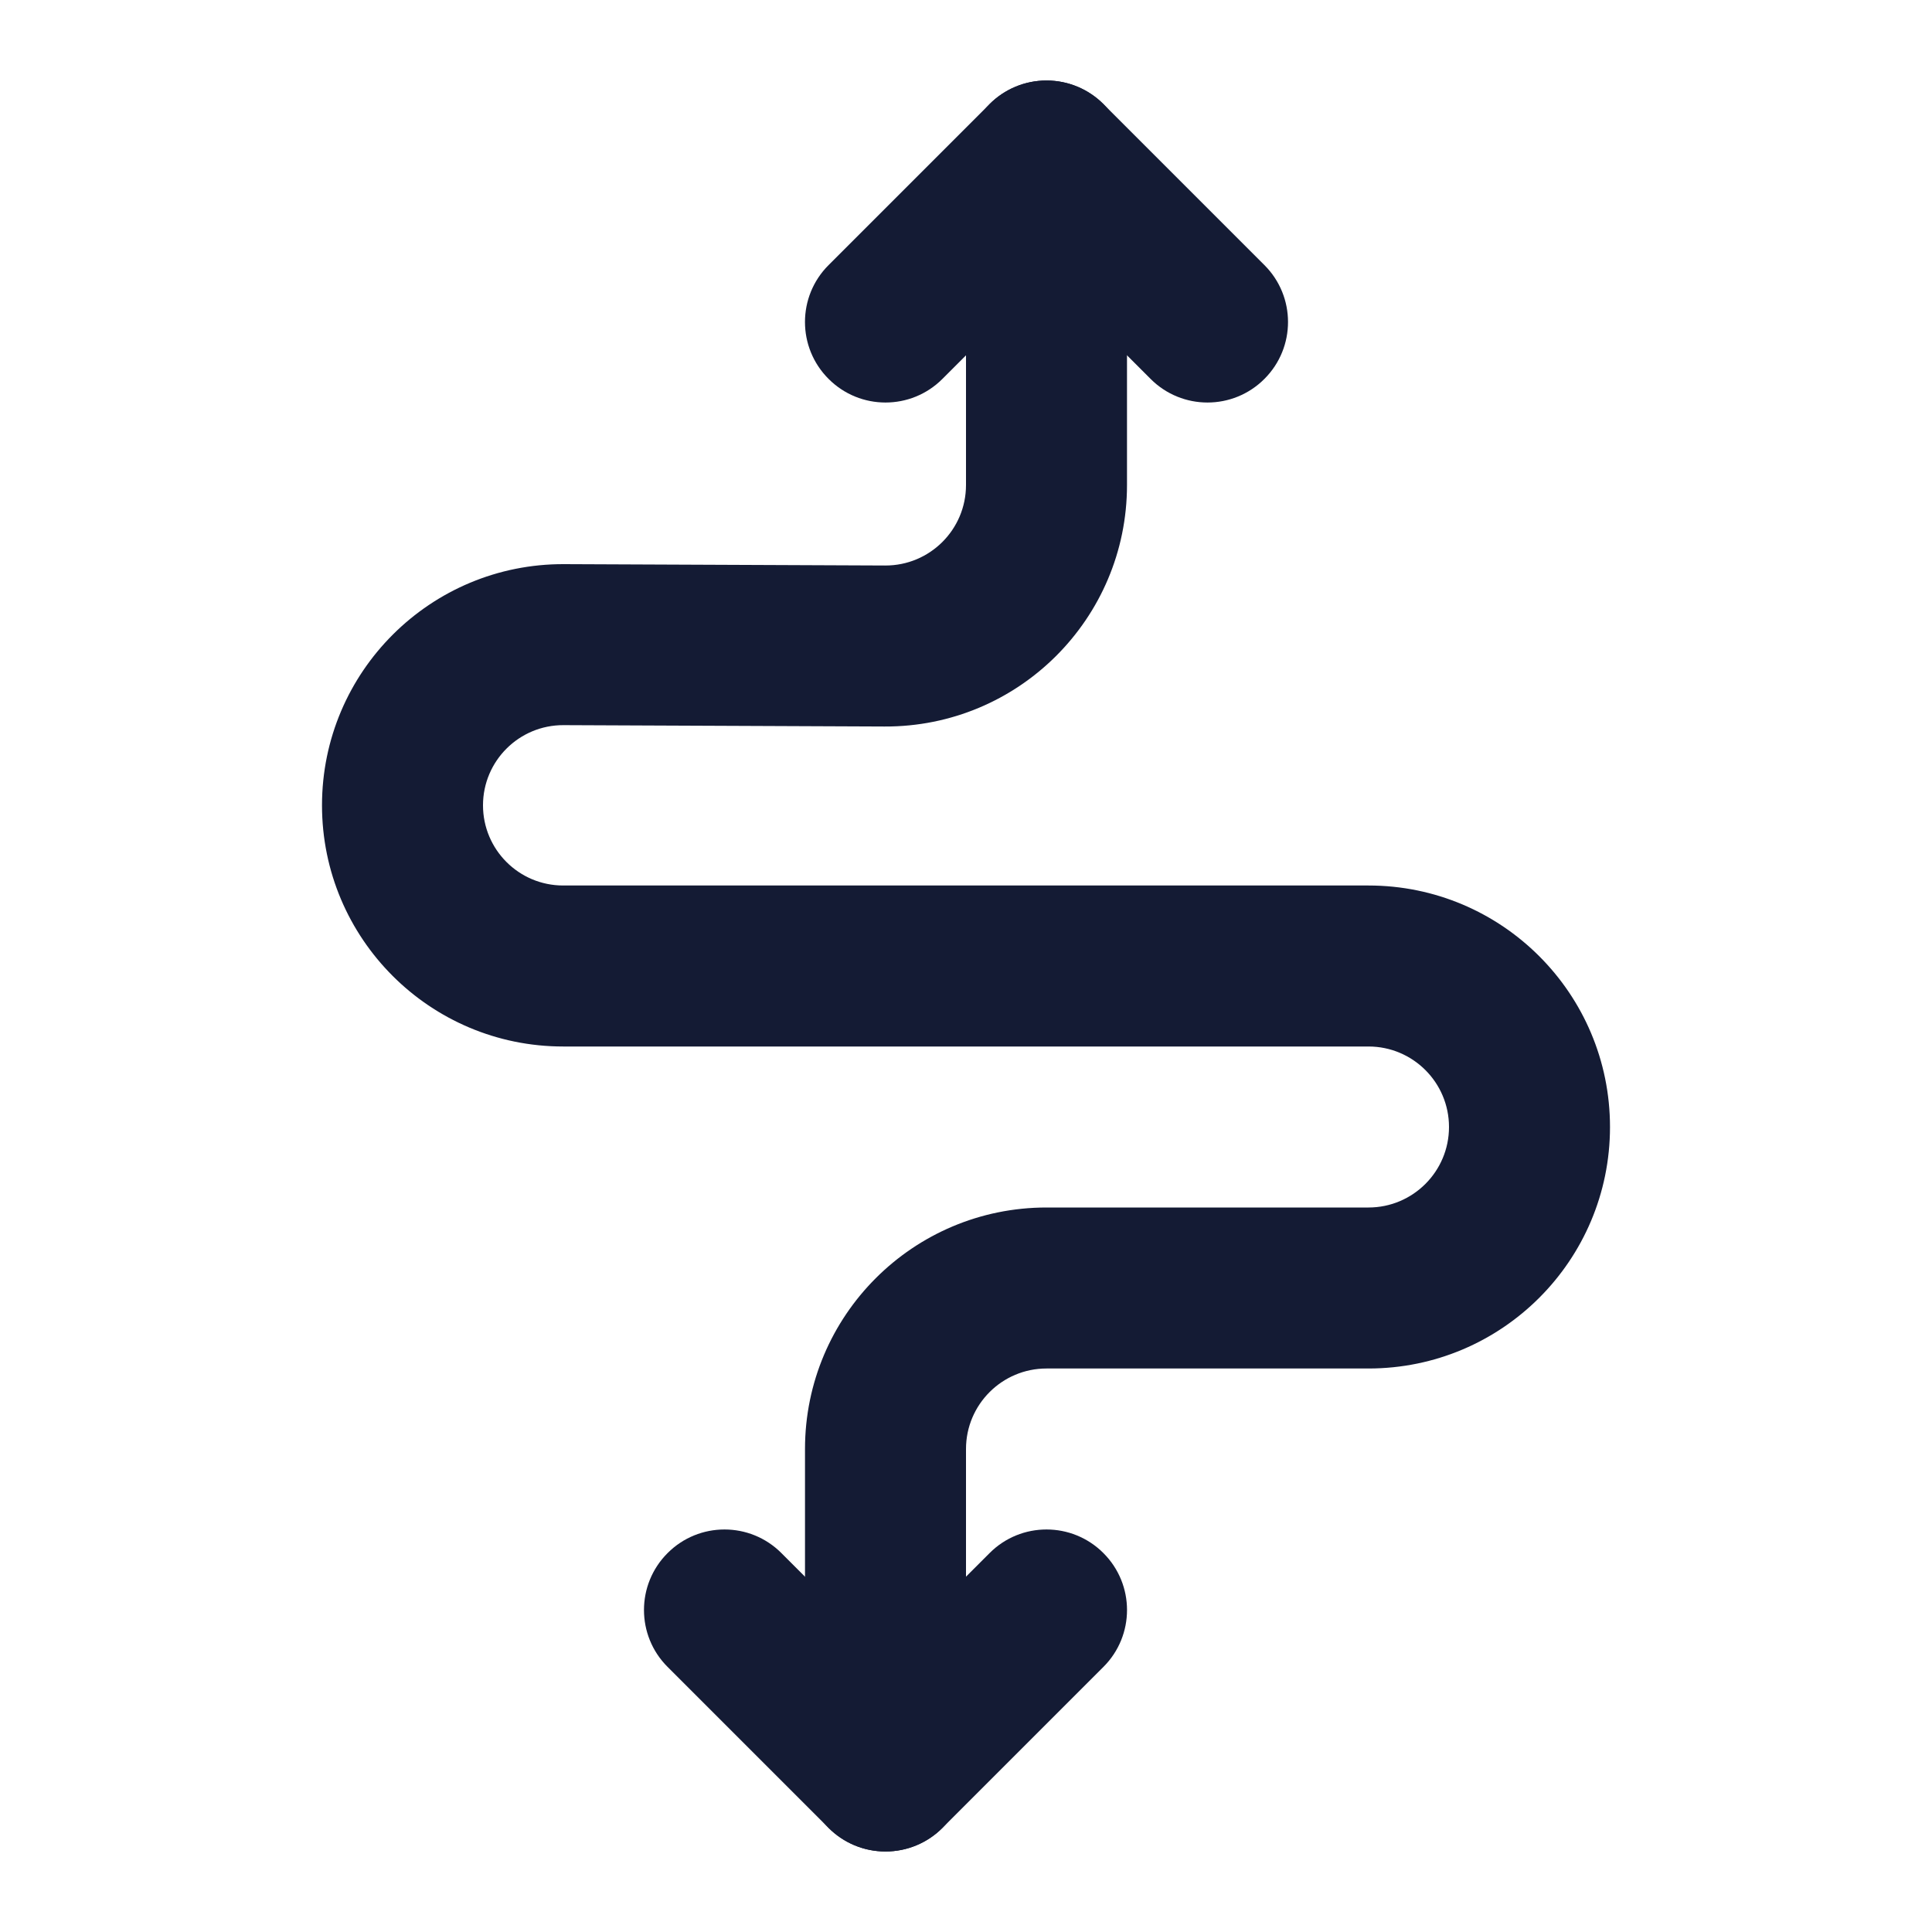<svg width="24" height="24" viewBox="0 0 24 24" fill="none" xmlns="http://www.w3.org/2000/svg">
<path fill-rule="evenodd" clip-rule="evenodd" d="M13 1C13.552 1 14 1.448 14 2L14 6.025C14 7.687 12.649 9.032 10.988 9.025L7 9.008C6.448 9.006 6 9.453 6 10.004C6 10.554 6.446 11 6.996 11H17C18.657 11 20 12.343 20 14C20 15.657 18.657 17 17 17H13C12.448 17 12 17.448 12 18L12 22C12 22.552 11.552 23 11 23C10.448 23 10 22.552 10 22L10 18C10 16.343 11.343 15 13 15H17C17.552 15 18 14.552 18 14C18 13.448 17.552 13 17 13H6.996C5.341 13 4 11.659 4 10.004C4 8.345 5.349 7.001 7.008 7.008L10.996 7.025C11.55 7.027 12 6.579 12 6.025L12 2C12 1.448 12.448 1 13 1Z" fill="#141B34"/>
<path fill-rule="evenodd" clip-rule="evenodd" d="M13 1C13.265 1 13.52 1.105 13.707 1.293L15.707 3.293C16.098 3.683 16.098 4.317 15.707 4.707C15.317 5.098 14.683 5.098 14.293 4.707L13 3.414L11.707 4.707C11.317 5.098 10.683 5.098 10.293 4.707C9.902 4.317 9.902 3.683 10.293 3.293L12.293 1.293C12.48 1.105 12.735 1 13 1Z" fill="#141B34"/>
<path fill-rule="evenodd" clip-rule="evenodd" d="M8.293 19.293C8.683 18.902 9.317 18.902 9.707 19.293L11 20.586L12.293 19.293C12.683 18.902 13.317 18.902 13.707 19.293C14.098 19.683 14.098 20.317 13.707 20.707L11.707 22.707C11.52 22.895 11.265 23 11 23C10.735 23 10.48 22.895 10.293 22.707L8.293 20.707C7.902 20.317 7.902 19.683 8.293 19.293Z" fill="#141B34"/>
</svg>
